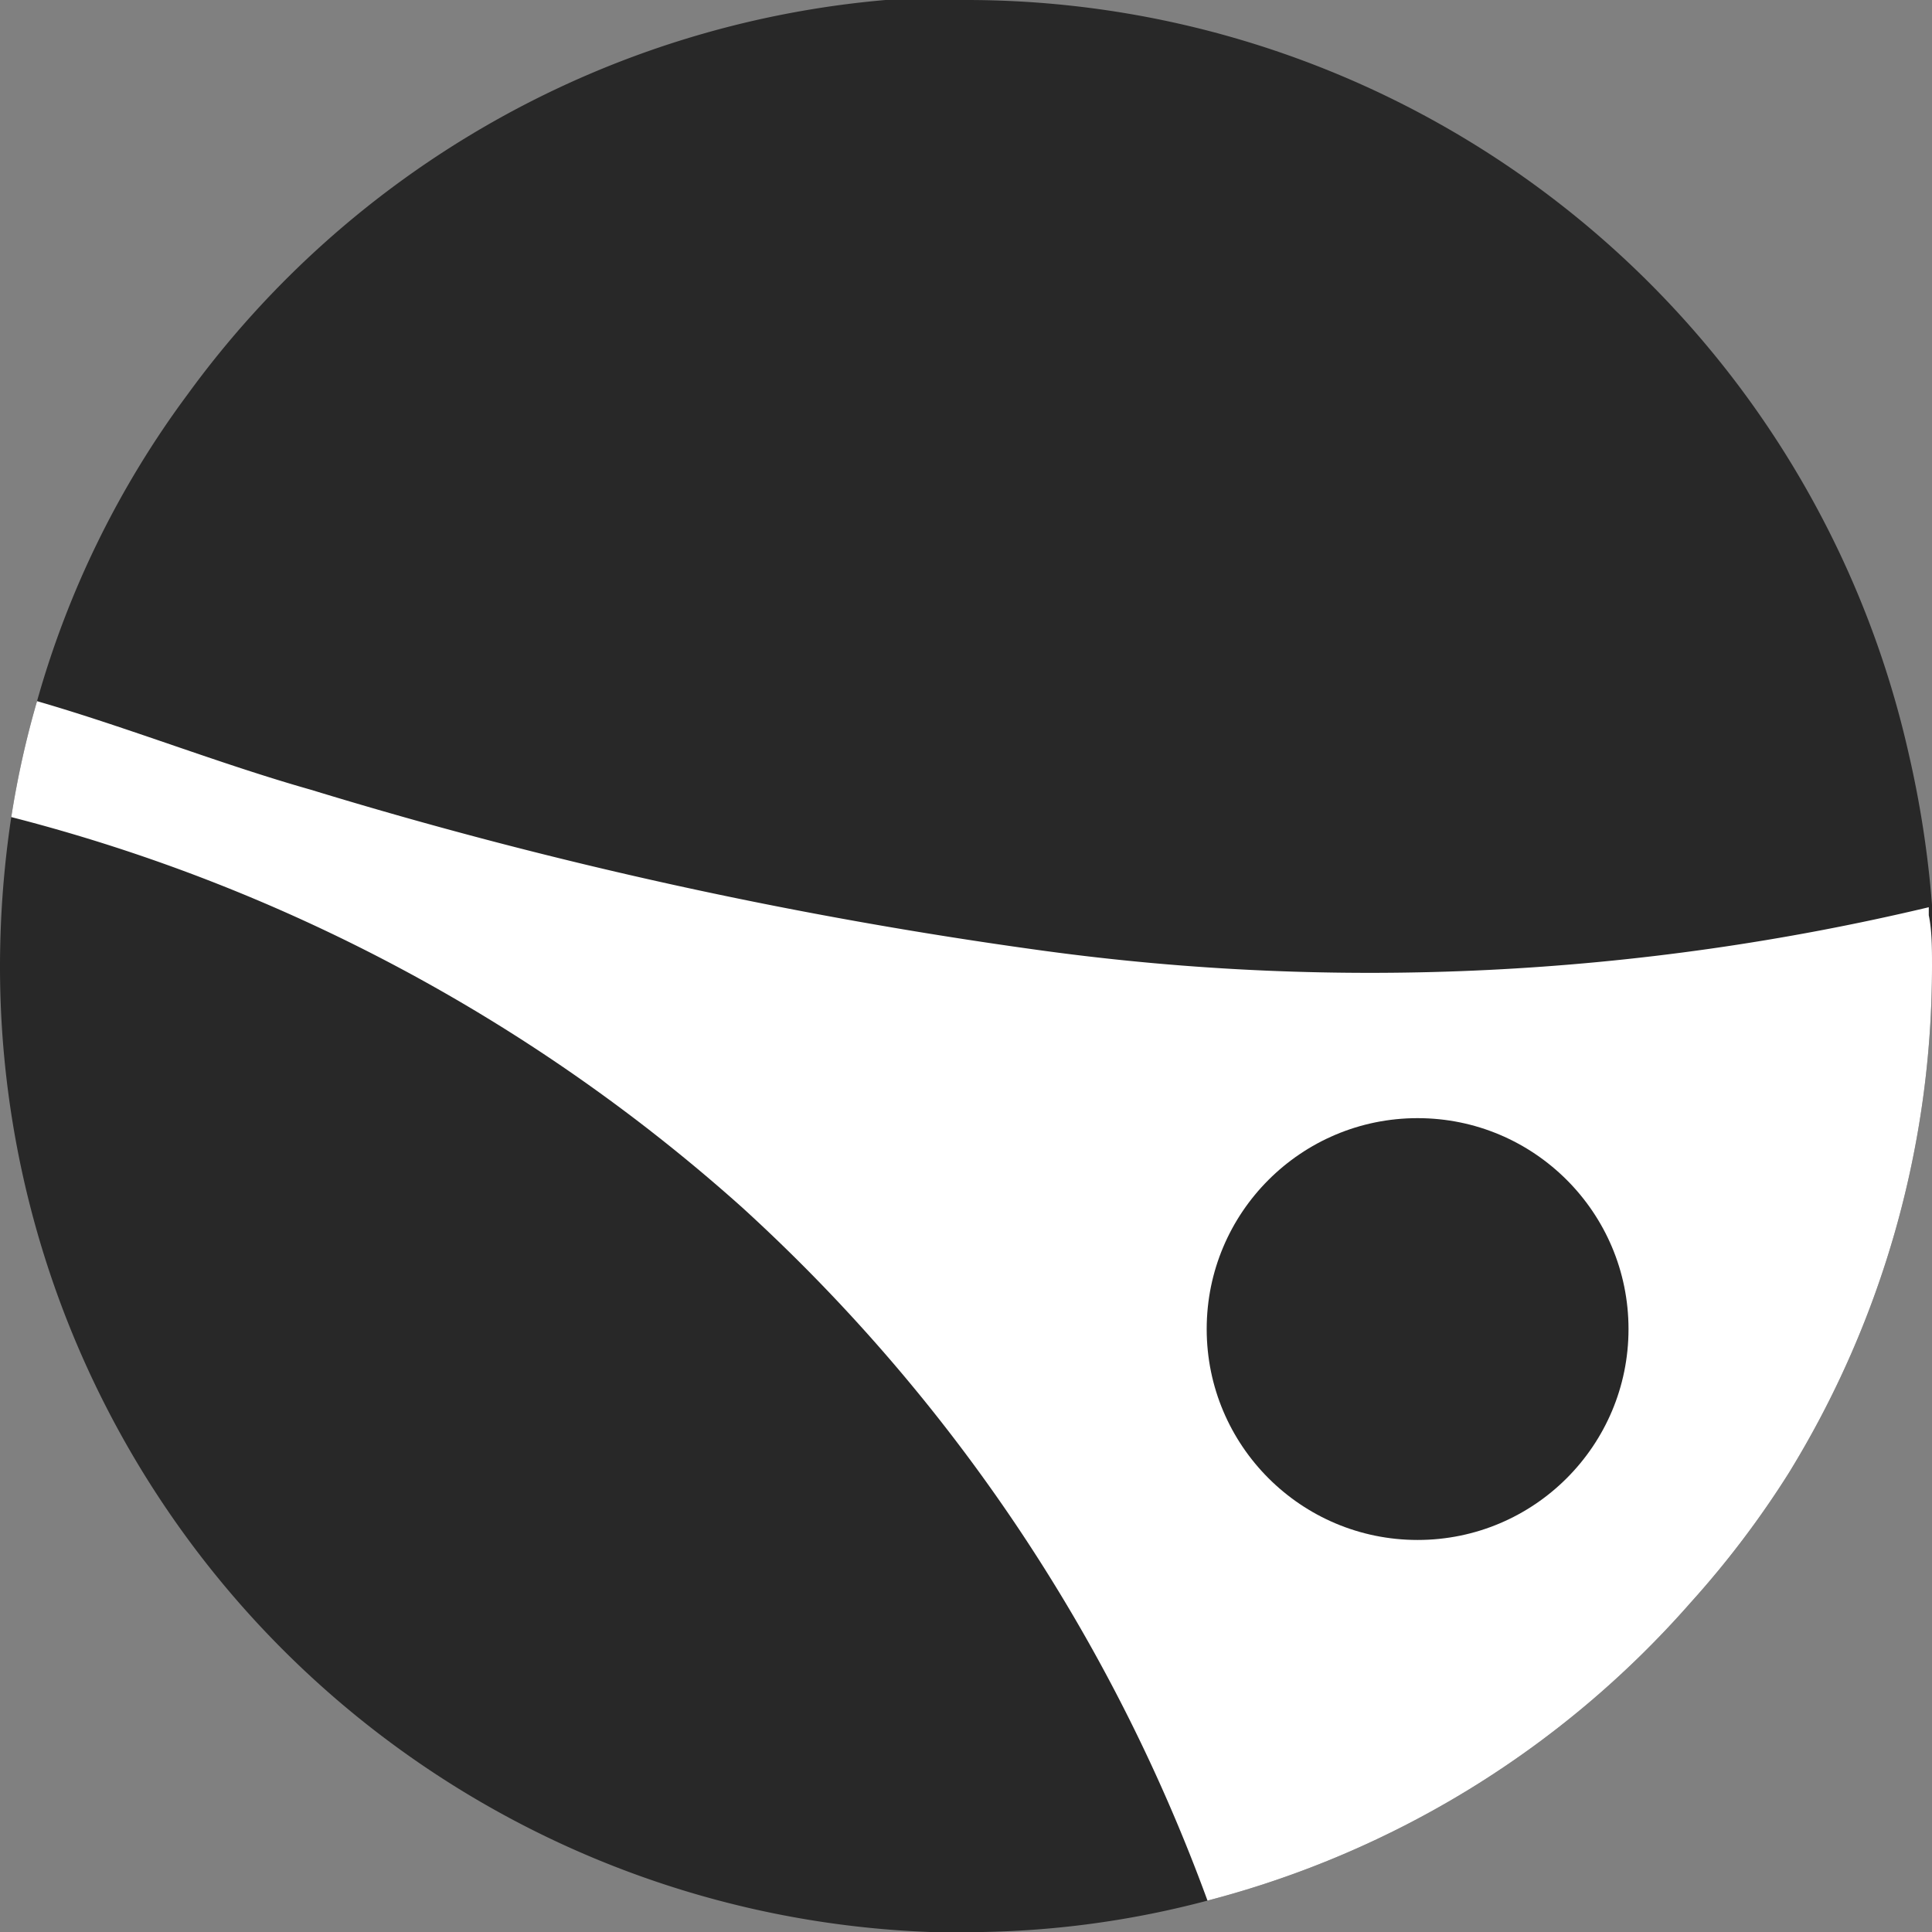 <svg xmlns="http://www.w3.org/2000/svg" viewBox="0 0 24 24"><rect x="0" y="0" width="24" height="24" fill="#808080" stroke="none"/><defs><style>.cls-1{fill:#282828}.cls-2{fill:#fff}</style></defs><g id="Layer_2" data-name="Layer 2"><path d="M24,12a12,12,0,0,1-1.78,6.3A11.74,11.74,0,0,1,21,19.91a12,12,0,0,1-6,3.7,11.67,11.67,0,0,1-2.79.39h-.66A12,12,0,0,1,0,12a12.49,12.49,0,0,1,.14-1.85A11.54,11.54,0,0,1,.46,8.71,11.68,11.68,0,0,1,2.33,4.9,12,12,0,0,1,11,0c.35,0,.69,0,1,0A12,12,0,0,1,23.71,9.36,12.7,12.7,0,0,1,24,11.24v.1C24,11.56,24,11.78,24,12Z" class="cls-1"/><path d="M24,12a12,12,0,0,1-1.78,6.3A11.74,11.74,0,0,1,21,19.91a12,12,0,0,1-6,3.7A21.75,21.75,0,0,0,9.22,15,21.7,21.7,0,0,0,.14,10.15,11.54,11.54,0,0,1,.46,8.71c1.14.33,2.27.78,3.4,1.1a58.13,58.13,0,0,0,9.1,2,30,30,0,0,0,11-.54v.1C24,11.56,24,11.78,24,12Z" class="cls-2"/><circle cx="17.61" cy="16.51" r="2.62" class="cls-1"/></g></svg>